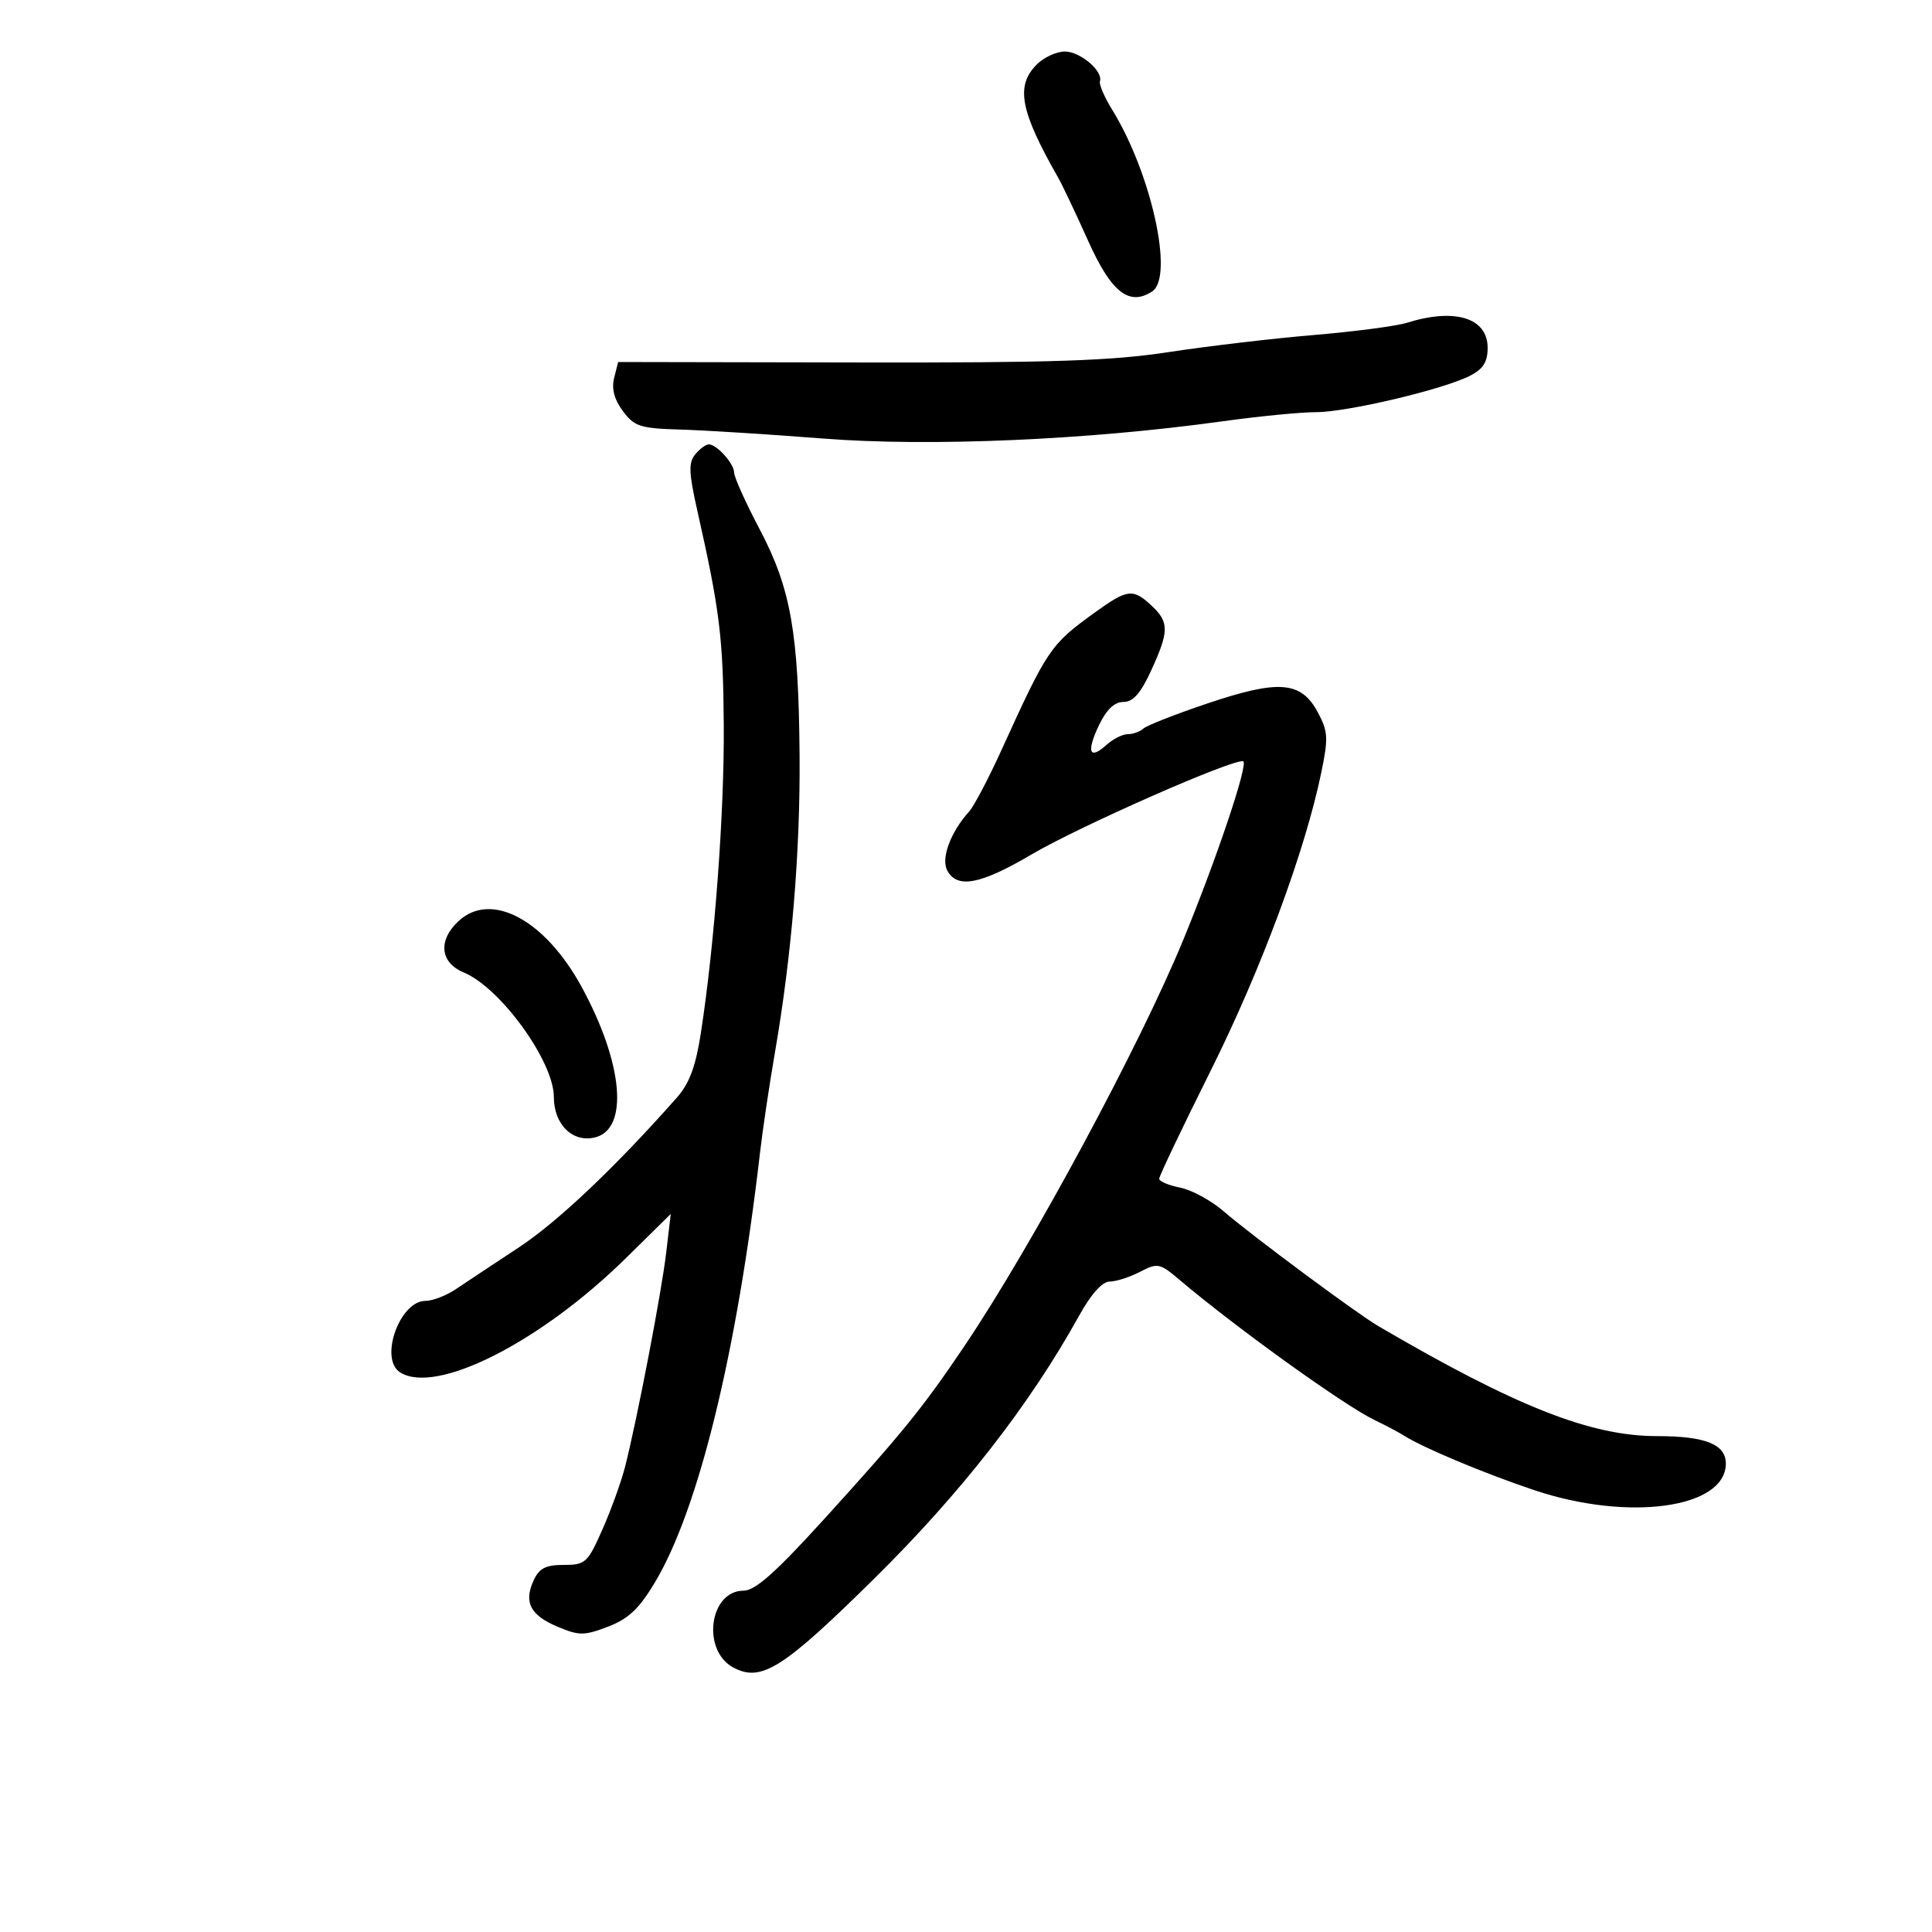 <svg xmlns="http://www.w3.org/2000/svg" width="300" height="300" viewBox="0 0 300 300" version="1.1">
	<path d="M 161 10 C 157.664 13.336, 158.394 17.214, 164.311 27.585 C 164.965 28.732, 167.053 33.133, 168.950 37.366 C 172.548 45.390, 175.319 47.587, 178.905 45.259 C 182.340 43.028, 178.779 26.871, 172.676 17 C 171.486 15.075, 170.641 13.106, 170.798 12.625 C 171.316 11.038, 167.734 8, 165.345 8 C 164.055 8, 162.100 8.900, 161 10 M 218.500 50.114 C 216.850 50.632, 210.325 51.490, 204 52.022 C 197.675 52.553, 187.550 53.745, 181.500 54.671 C 172.592 56.035, 163.415 56.341, 133.242 56.284 L 95.985 56.213 95.362 58.694 C 94.942 60.366, 95.386 62.042, 96.723 63.837 C 98.503 66.228, 99.411 66.520, 105.603 66.700 C 109.396 66.810, 119.401 67.439, 127.835 68.099 C 144.322 69.388, 168.851 68.330, 189.780 65.426 C 195.434 64.642, 201.986 64, 204.340 64 C 209.182 64, 224.091 60.479, 228.250 58.354 C 230.307 57.303, 231 56.208, 231 54.010 C 231 49.364, 225.925 47.783, 218.500 50.114 M 107.953 70.557 C 106.892 71.835, 106.951 73.400, 108.282 79.307 C 111.767 94.776, 112.287 98.981, 112.386 112.500 C 112.486 126.189, 110.974 146.531, 108.820 160.476 C 108.033 165.575, 107.038 168.250, 105.122 170.416 C 95.539 181.254, 86.618 189.708, 80.541 193.713 C 76.669 196.265, 72.281 199.174, 70.790 200.177 C 69.300 201.180, 67.173 202, 66.064 202 C 62.056 202, 58.853 211.026, 62.125 213.098 C 67.712 216.638, 83.930 208.423, 97.239 195.313 L 104.155 188.500 103.449 194.500 C 102.724 200.670, 98.969 220.230, 97.073 227.715 C 96.486 230.034, 94.904 234.421, 93.558 237.465 C 91.247 242.690, 90.910 243, 87.534 243 C 84.714 243, 83.722 243.516, 82.847 245.436 C 81.302 248.827, 82.362 250.836, 86.639 252.623 C 89.943 254.003, 90.713 254, 94.414 252.586 C 97.588 251.374, 99.246 249.808, 101.702 245.701 C 108.480 234.369, 114.423 210.064, 118.012 179 C 118.426 175.425, 119.464 168.450, 120.320 163.500 C 122.936 148.378, 124.279 132.198, 124.158 117.263 C 124.003 98.170, 122.801 91.372, 117.955 82.174 C 115.780 78.045, 114 74.098, 114 73.405 C 114 72.002, 111.308 69, 110.051 69 C 109.608 69, 108.664 69.701, 107.953 70.557 M 169.900 95.184 C 163.106 100.099, 162.657 100.763, 155.494 116.500 C 153.491 120.900, 151.242 125.176, 150.496 126.002 C 147.599 129.209, 146.084 133.288, 147.091 135.170 C 148.626 138.039, 152.235 137.353, 160.167 132.684 C 167.656 128.276, 191.685 117.701, 193.043 118.215 C 193.896 118.539, 188.927 133.336, 183.713 146 C 176.938 162.453, 160.218 193.482, 149.766 209 C 143.308 218.589, 140.146 222.487, 127.884 235.981 C 120.426 244.188, 117.256 247, 115.461 247 C 110.144 247, 108.908 256.275, 113.870 258.931 C 118.202 261.249, 121.561 259.130, 135.744 245.132 C 149.269 231.782, 159.904 218.132, 167.592 204.251 C 169.425 200.942, 171.165 199.002, 172.300 199.001 C 173.289 199, 175.409 198.323, 177.009 197.495 C 179.778 196.063, 180.079 196.126, 183.210 198.777 C 191.996 206.218, 208.852 218.326, 213.500 220.534 C 215.150 221.318, 217.175 222.391, 218 222.919 C 220.916 224.783, 230.597 228.834, 238.271 231.401 C 252.863 236.281, 267.895 234.218, 267.985 227.321 C 268.024 224.286, 264.845 223, 257.303 223 C 247.001 223, 235.424 218.432, 214.049 205.933 C 210.684 203.966, 194.287 191.795, 190 188.084 C 188.075 186.417, 185.037 184.766, 183.250 184.415 C 181.463 184.064, 180 183.442, 180 183.031 C 180 182.621, 183.604 175.059, 188.010 166.226 C 195.827 150.552, 202.648 132.164, 205.165 119.982 C 206.284 114.562, 206.225 113.573, 204.603 110.561 C 202.023 105.771, 198.563 105.501, 187.500 109.226 C 182.550 110.892, 178.073 112.648, 177.550 113.128 C 177.028 113.608, 175.938 114, 175.129 114 C 174.320 114, 172.832 114.747, 171.823 115.661 C 169.159 118.071, 168.659 116.784, 170.642 112.624 C 171.807 110.182, 173.046 109, 174.441 109 C 175.947 109, 177.123 107.666, 178.756 104.108 C 181.551 98.016, 181.559 96.598, 178.811 94.039 C 175.908 91.334, 175.072 91.441, 169.900 95.184 M 71.189 143.039 C 67.980 146.028, 68.334 149.481, 72.005 151.002 C 77.704 153.363, 86 164.817, 86 170.325 C 86 174.620, 88.926 177.486, 92.416 176.610 C 97.689 175.287, 96.758 165.037, 90.290 153.201 C 84.596 142.783, 76.237 138.336, 71.189 143.039" stroke="none" fill="black" fill-rule="evenodd"/>
</svg>